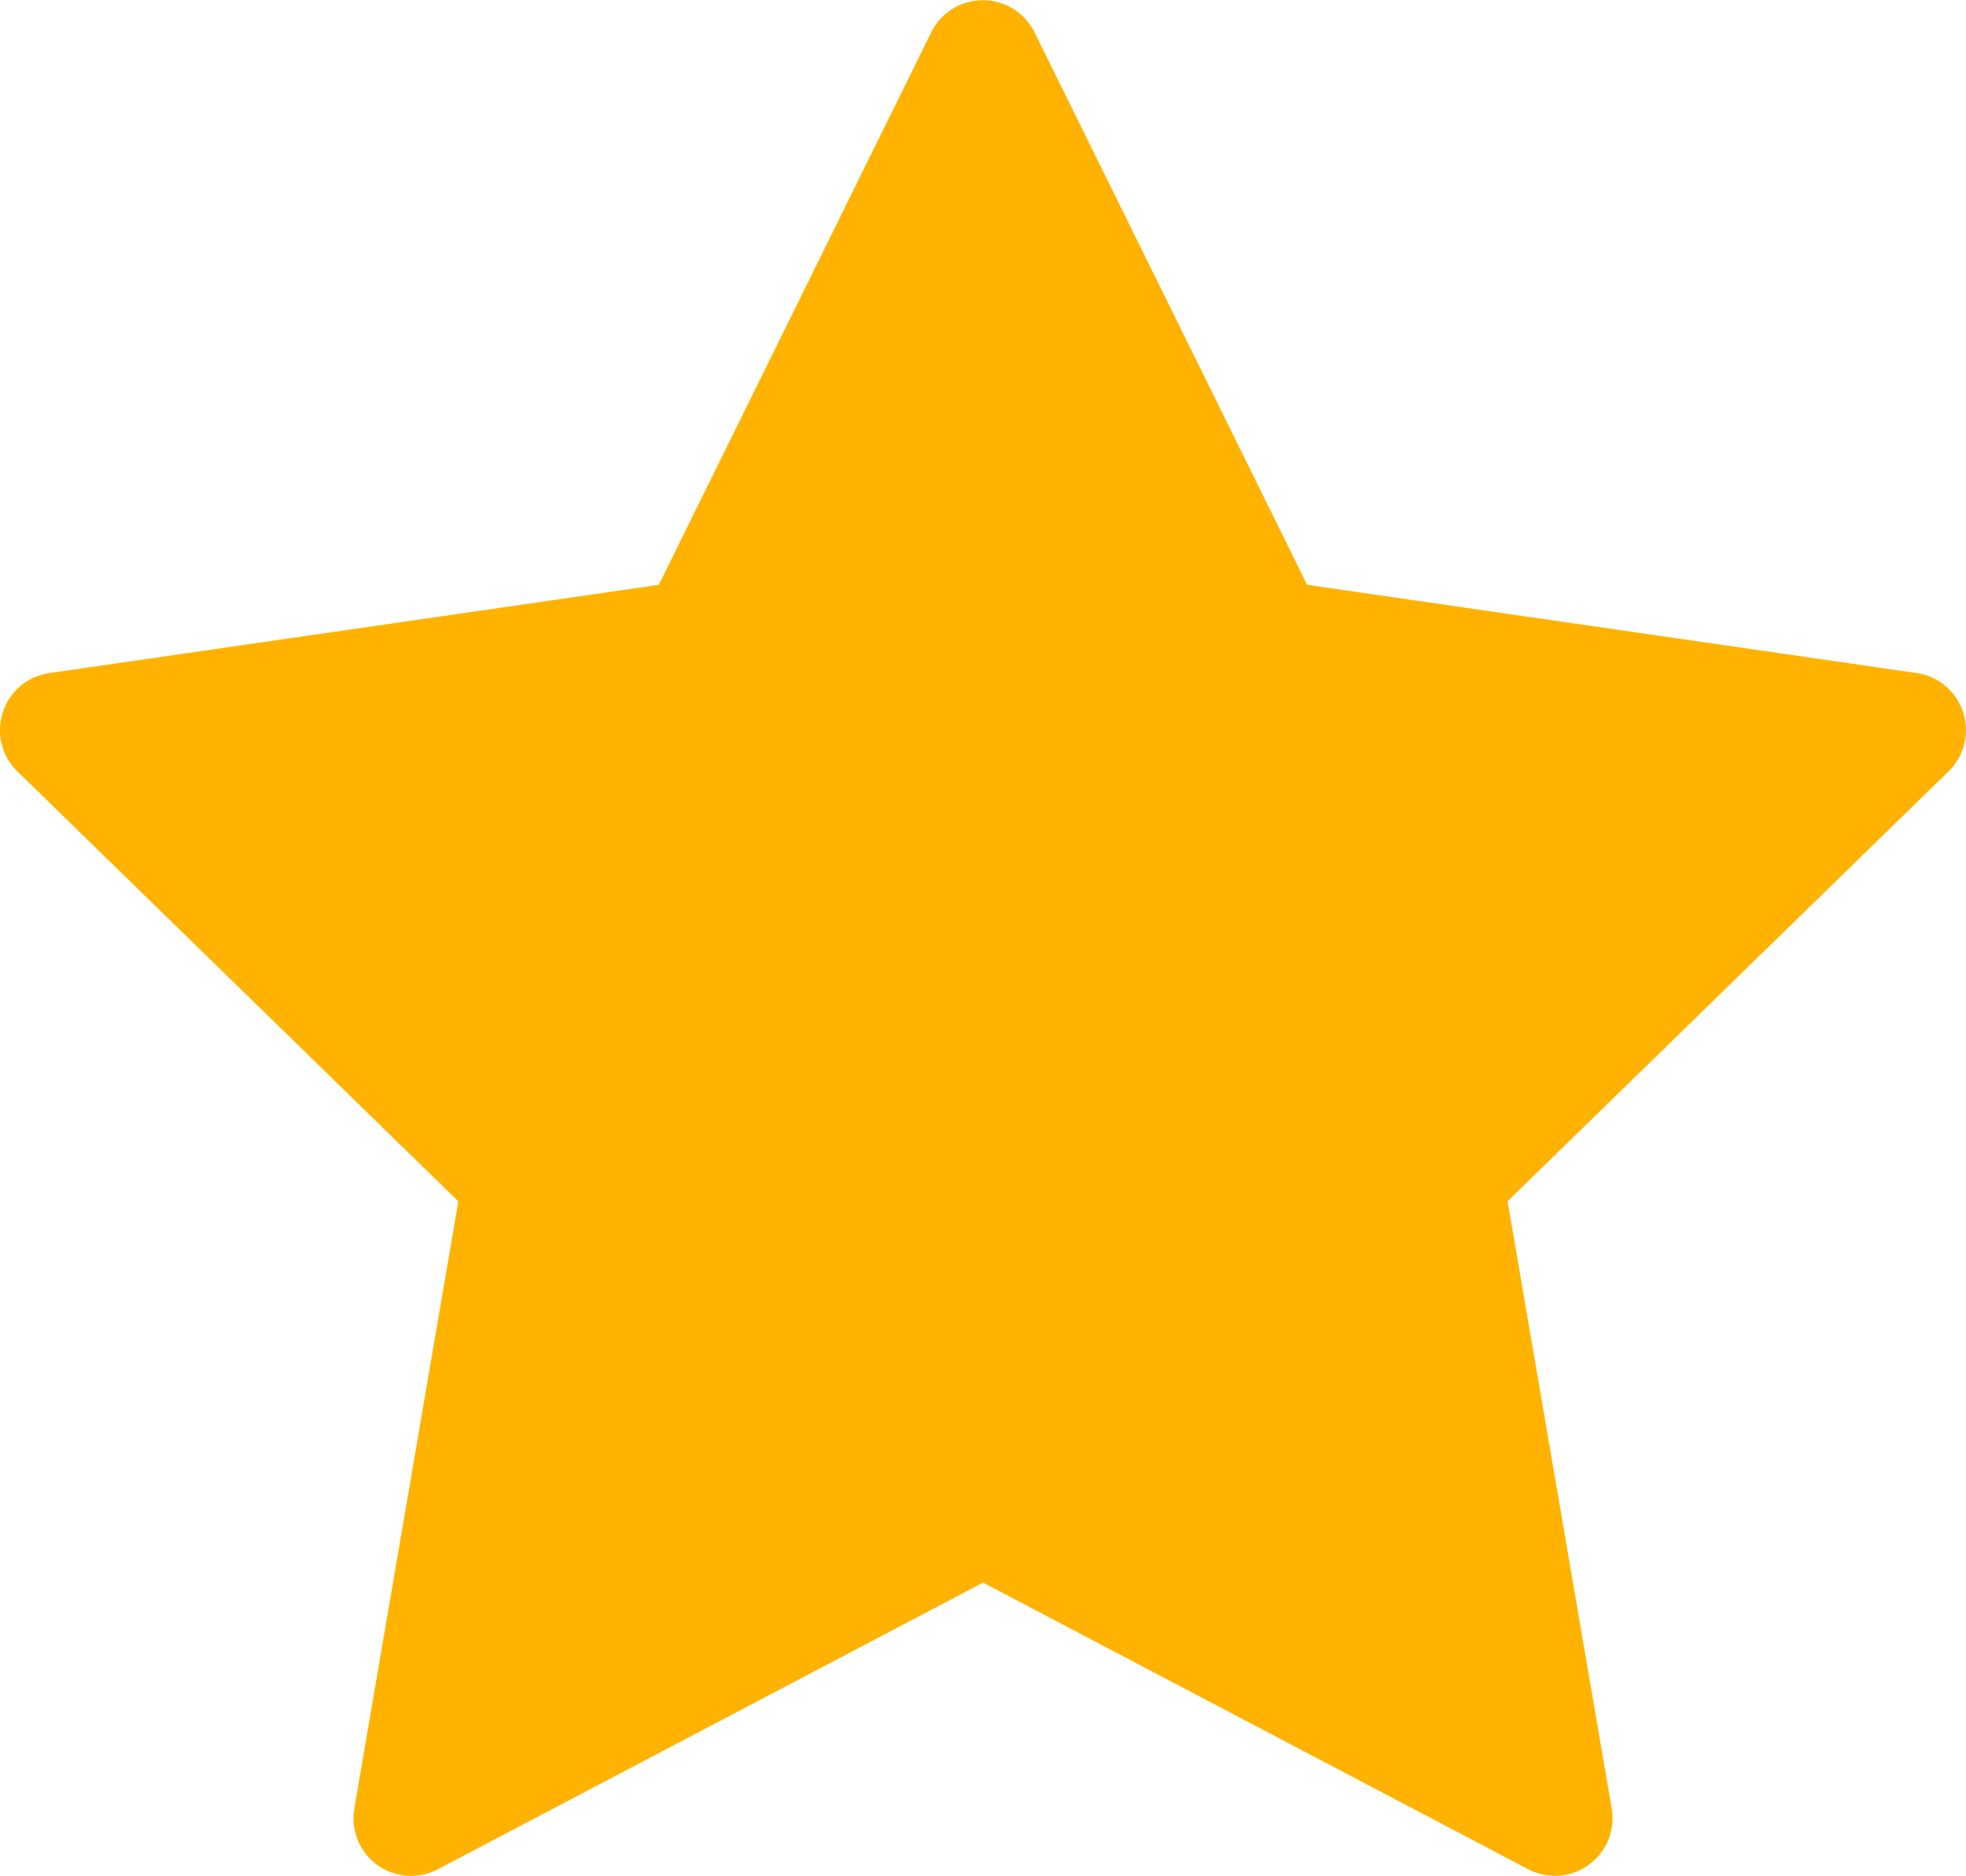 <svg xmlns="http://www.w3.org/2000/svg" width="25.569" height="24.391" viewBox="0 0 25.569 24.391">
  <path id="Caminho_830" data-name="Caminho 830" d="M25.532,21.058a.749.749,0,0,0-.6-.51L17,19.4l-3.545-7.183a.749.749,0,0,0-.672-.418h0a.749.749,0,0,0-.672.418L8.568,19.4.641,20.548a.749.749,0,0,0-.415,1.278l5.735,5.591L4.608,35.311a.749.749,0,0,0,1.087.79l7.09-3.727L19.874,36.1a.749.749,0,0,0,1.087-.79l-1.354-7.894,5.736-5.591A.749.749,0,0,0,25.532,21.058Z" transform="translate(0 -11.796)" fill="#ffb300"/>
</svg>
